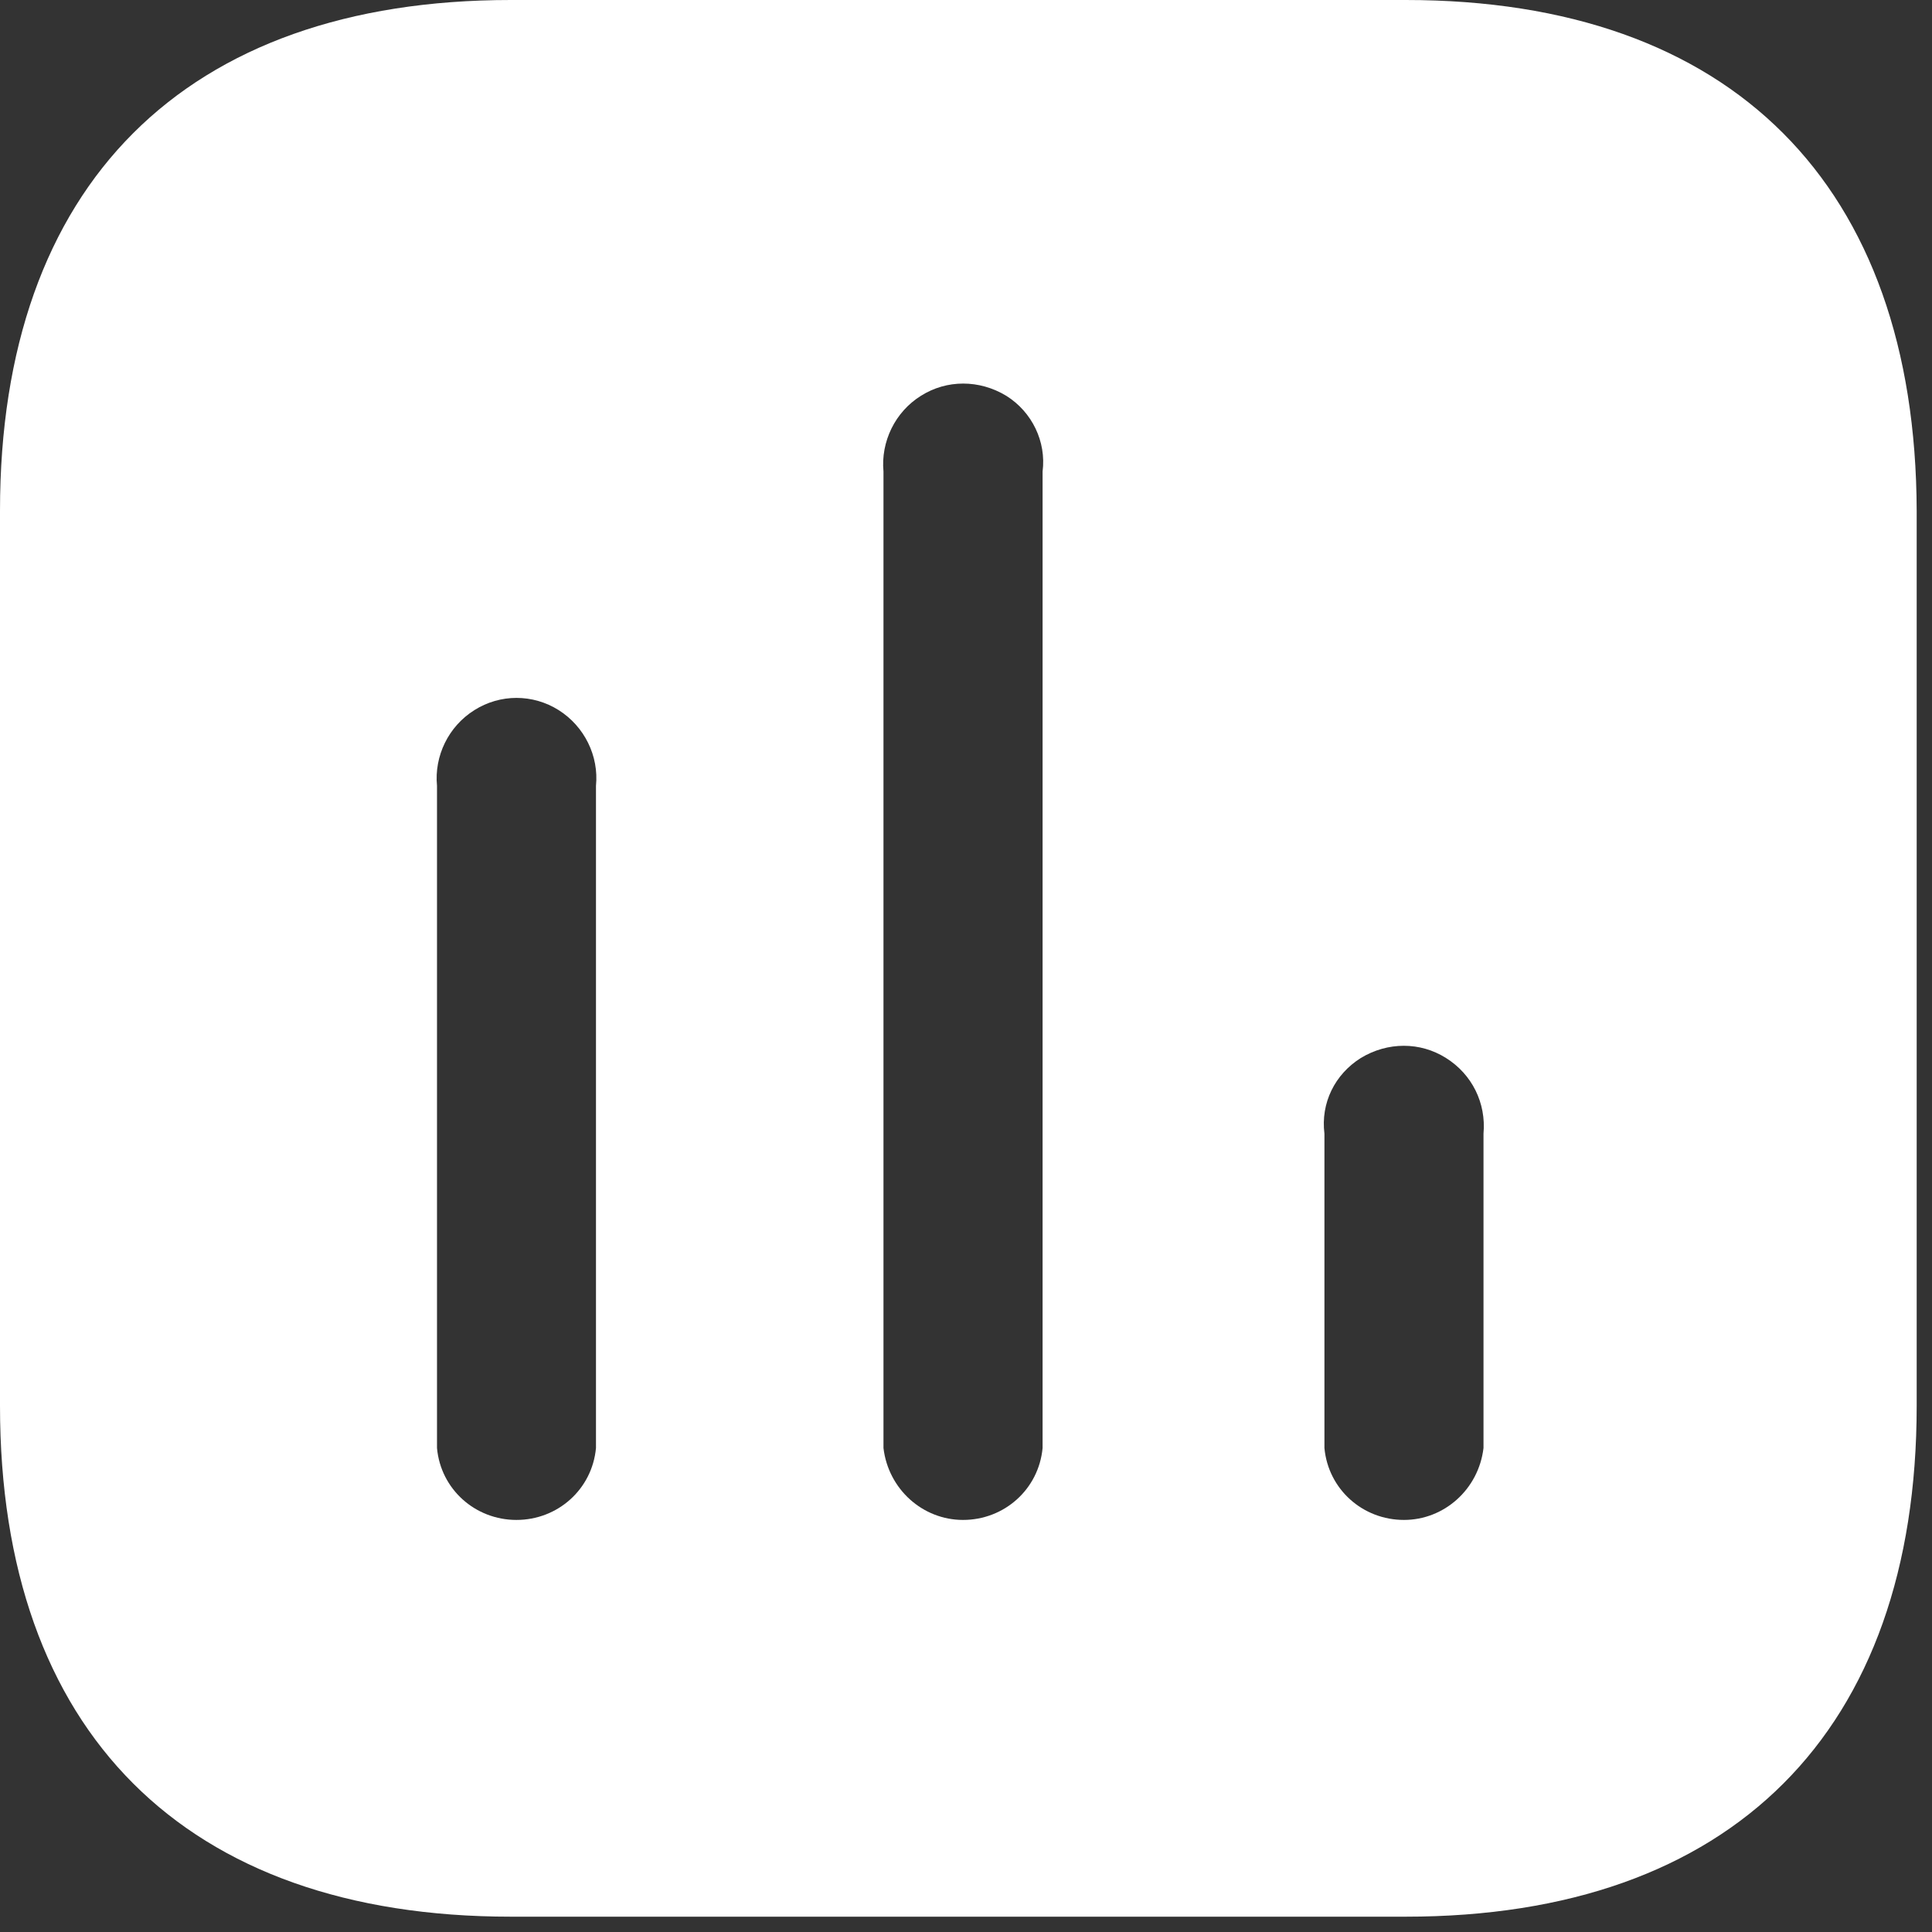 <svg width="42" height="42" viewBox="0 0 42 42" fill="none" xmlns="http://www.w3.org/2000/svg">
<rect x="0" y="0" width="42" height="42" fill="#333333" stroke="none"/>
<path fill-rule="evenodd" clip-rule="evenodd" d="M11.104 0H30.56C37.646 0 41.646 4.019 41.667 11.104V30.562C41.667 37.646 37.646 41.667 30.56 41.667H11.104C4.019 41.667 0 37.646 0 30.562V11.104C0 4.019 4.019 0 11.104 0ZM20.935 33.042C21.833 33.042 22.581 32.375 22.665 31.479V10.25C22.748 9.604 22.438 8.956 21.875 8.604C21.29 8.25 20.581 8.25 20.021 8.604C19.456 8.956 19.146 9.604 19.206 10.25V31.479C19.312 32.375 20.06 33.042 20.935 33.042ZM30.521 33.042C31.396 33.042 32.144 32.375 32.25 31.479V24.646C32.31 23.977 32 23.354 31.435 23C30.875 22.646 30.167 22.646 29.583 23C29.019 23.354 28.708 23.977 28.792 24.646V31.479C28.875 32.375 29.623 33.042 30.521 33.042ZM12.956 31.479C12.873 32.375 12.125 33.042 11.227 33.042C10.331 33.042 9.581 32.375 9.5 31.479V17.083C9.438 16.435 9.748 15.792 10.312 15.438C10.873 15.083 11.583 15.083 12.146 15.438C12.706 15.792 13.021 16.435 12.956 17.083V31.479Z" fill="white"/>
</svg>
